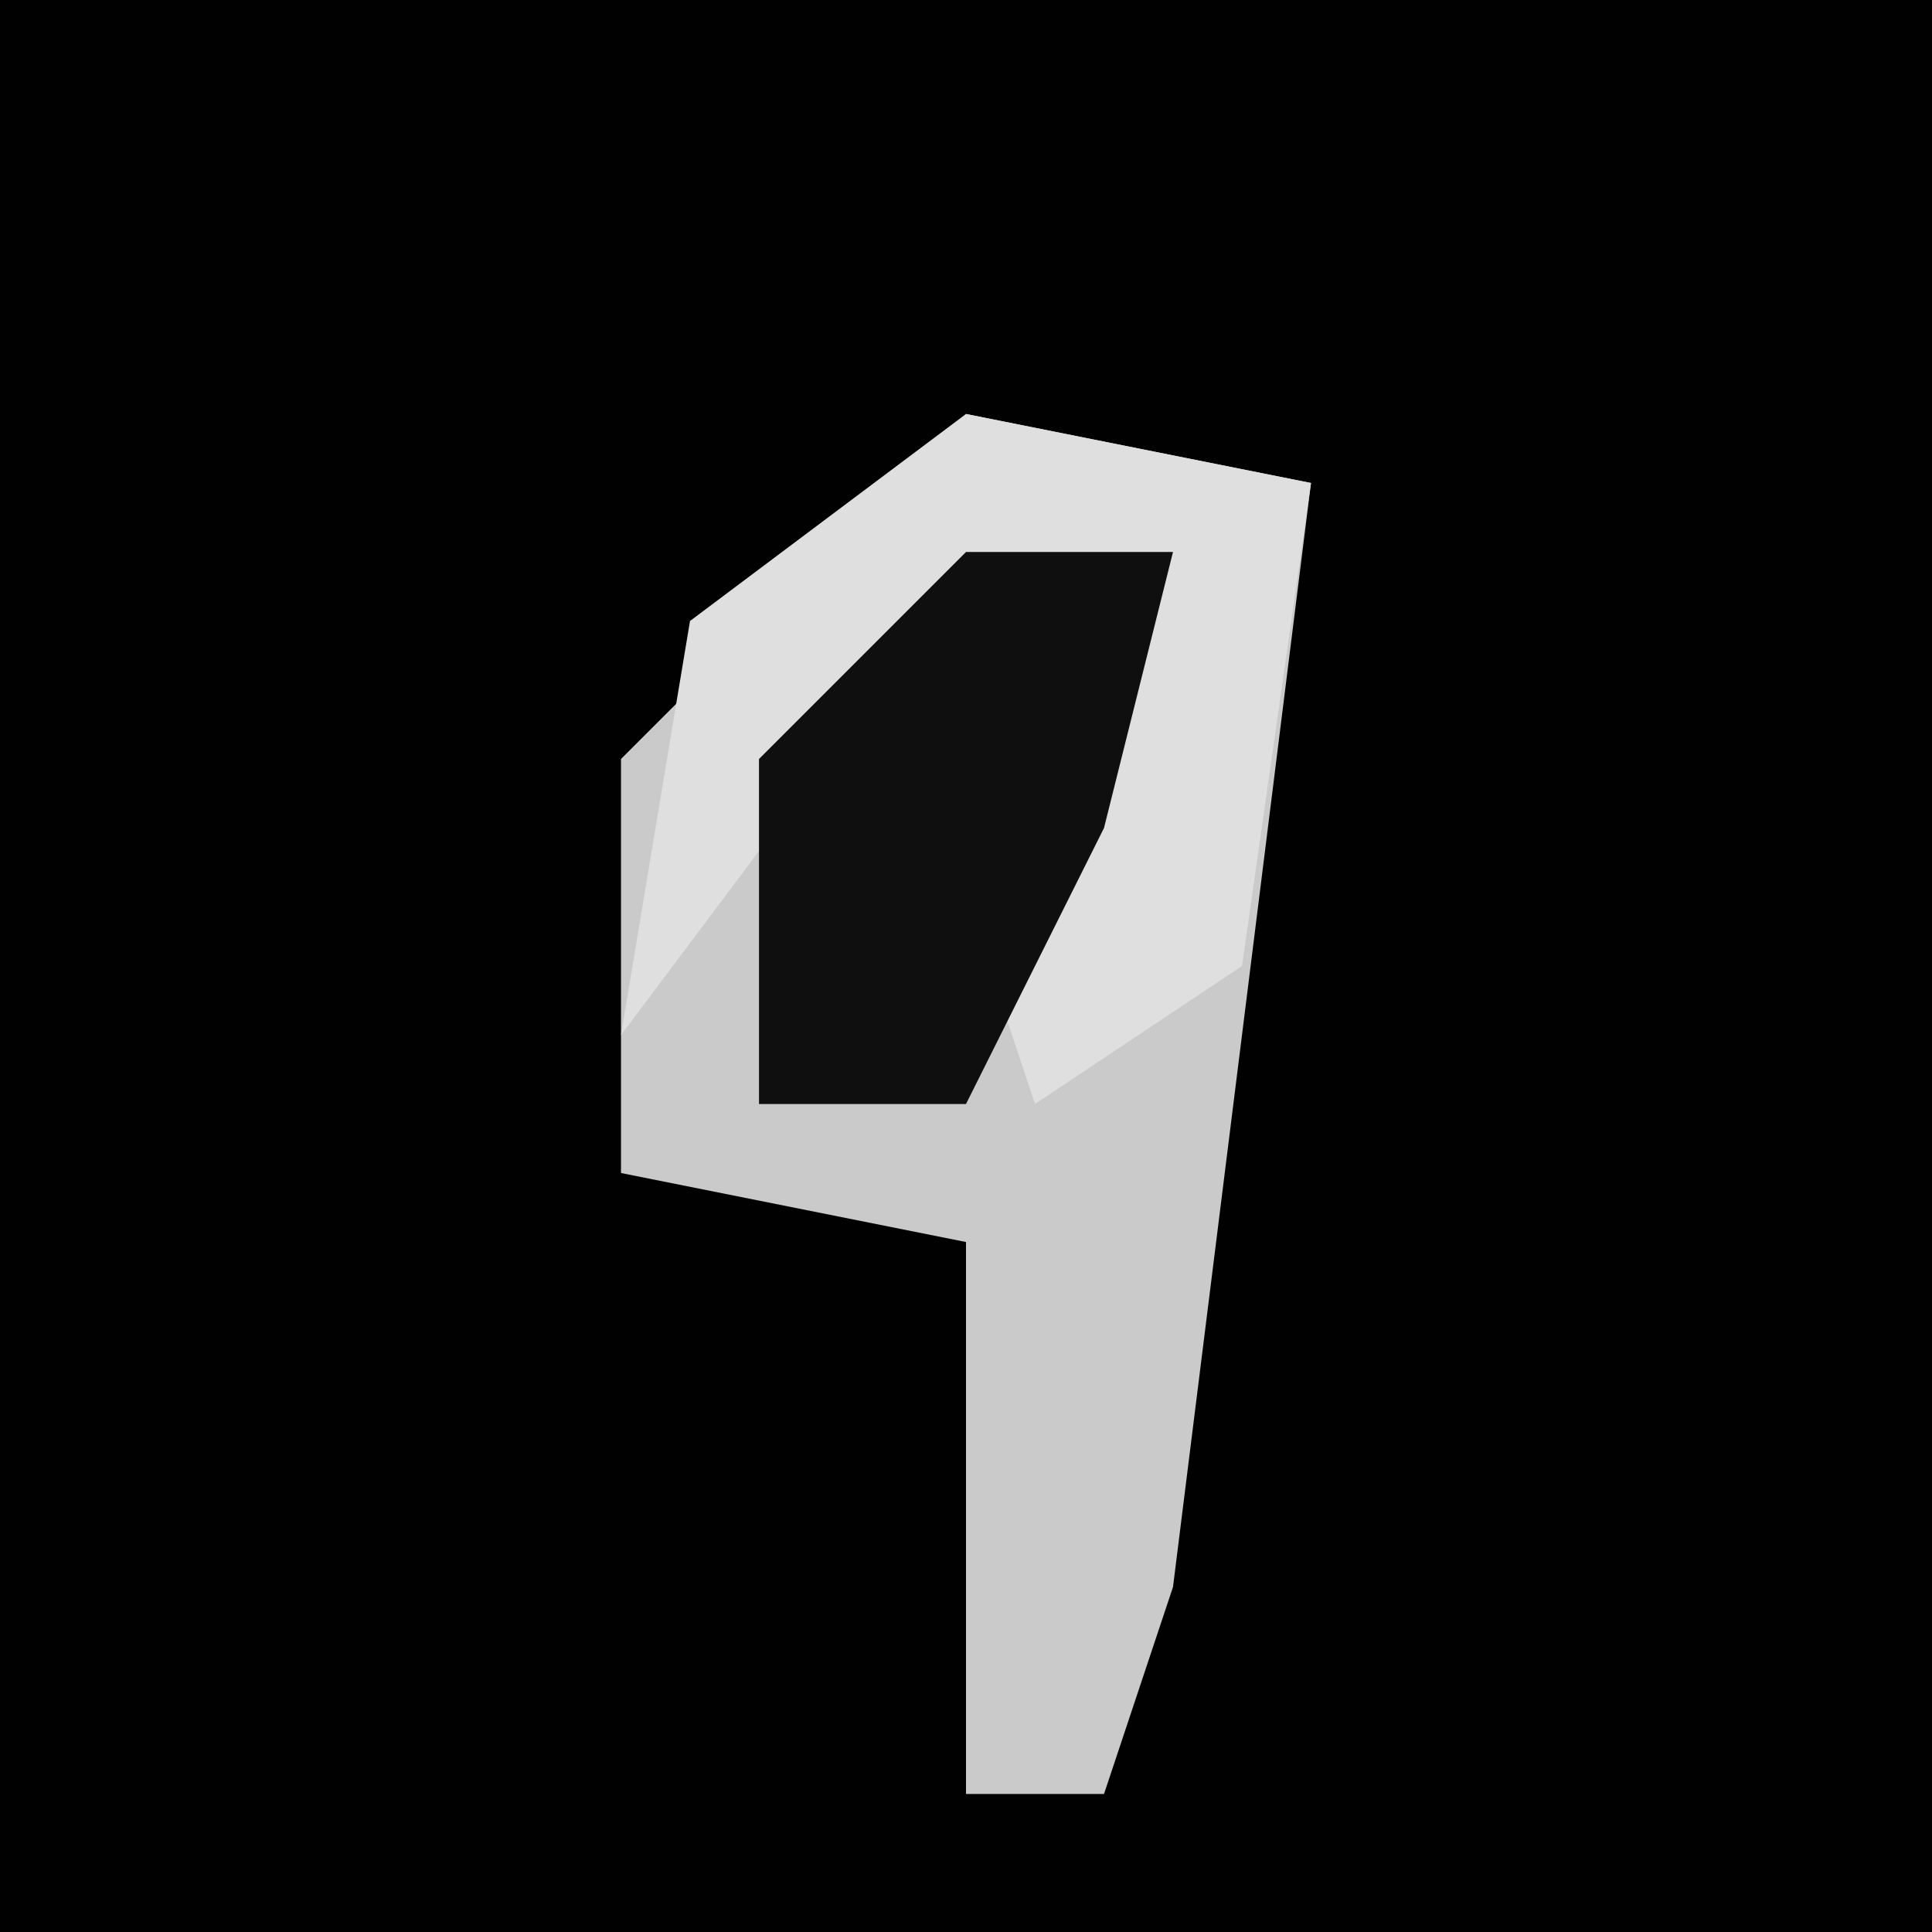 <?xml version="1.0" encoding="UTF-8"?>
<svg version="1.1" xmlns="http://www.w3.org/2000/svg" width="28" height="28">
<path d="M0,0 L28,0 L28,28 L0,28 Z " fill="#010101" transform="translate(0,0)"/>
<path d="M0,0 L5,1 L3,17 L2,20 L0,20 L0,12 L-5,11 L-5,5 Z " fill="#CACACA" transform="translate(14,6)"/>
<path d="M0,0 L5,1 L4,8 L1,10 L0,7 L3,2 L-2,5 L-5,9 L-4,3 Z " fill="#DFDFDF" transform="translate(14,6)"/>
<path d="M0,0 L3,0 L2,4 L0,8 L-3,8 L-3,3 Z " fill="#0F0F0F" transform="translate(14,8)"/>
</svg>
